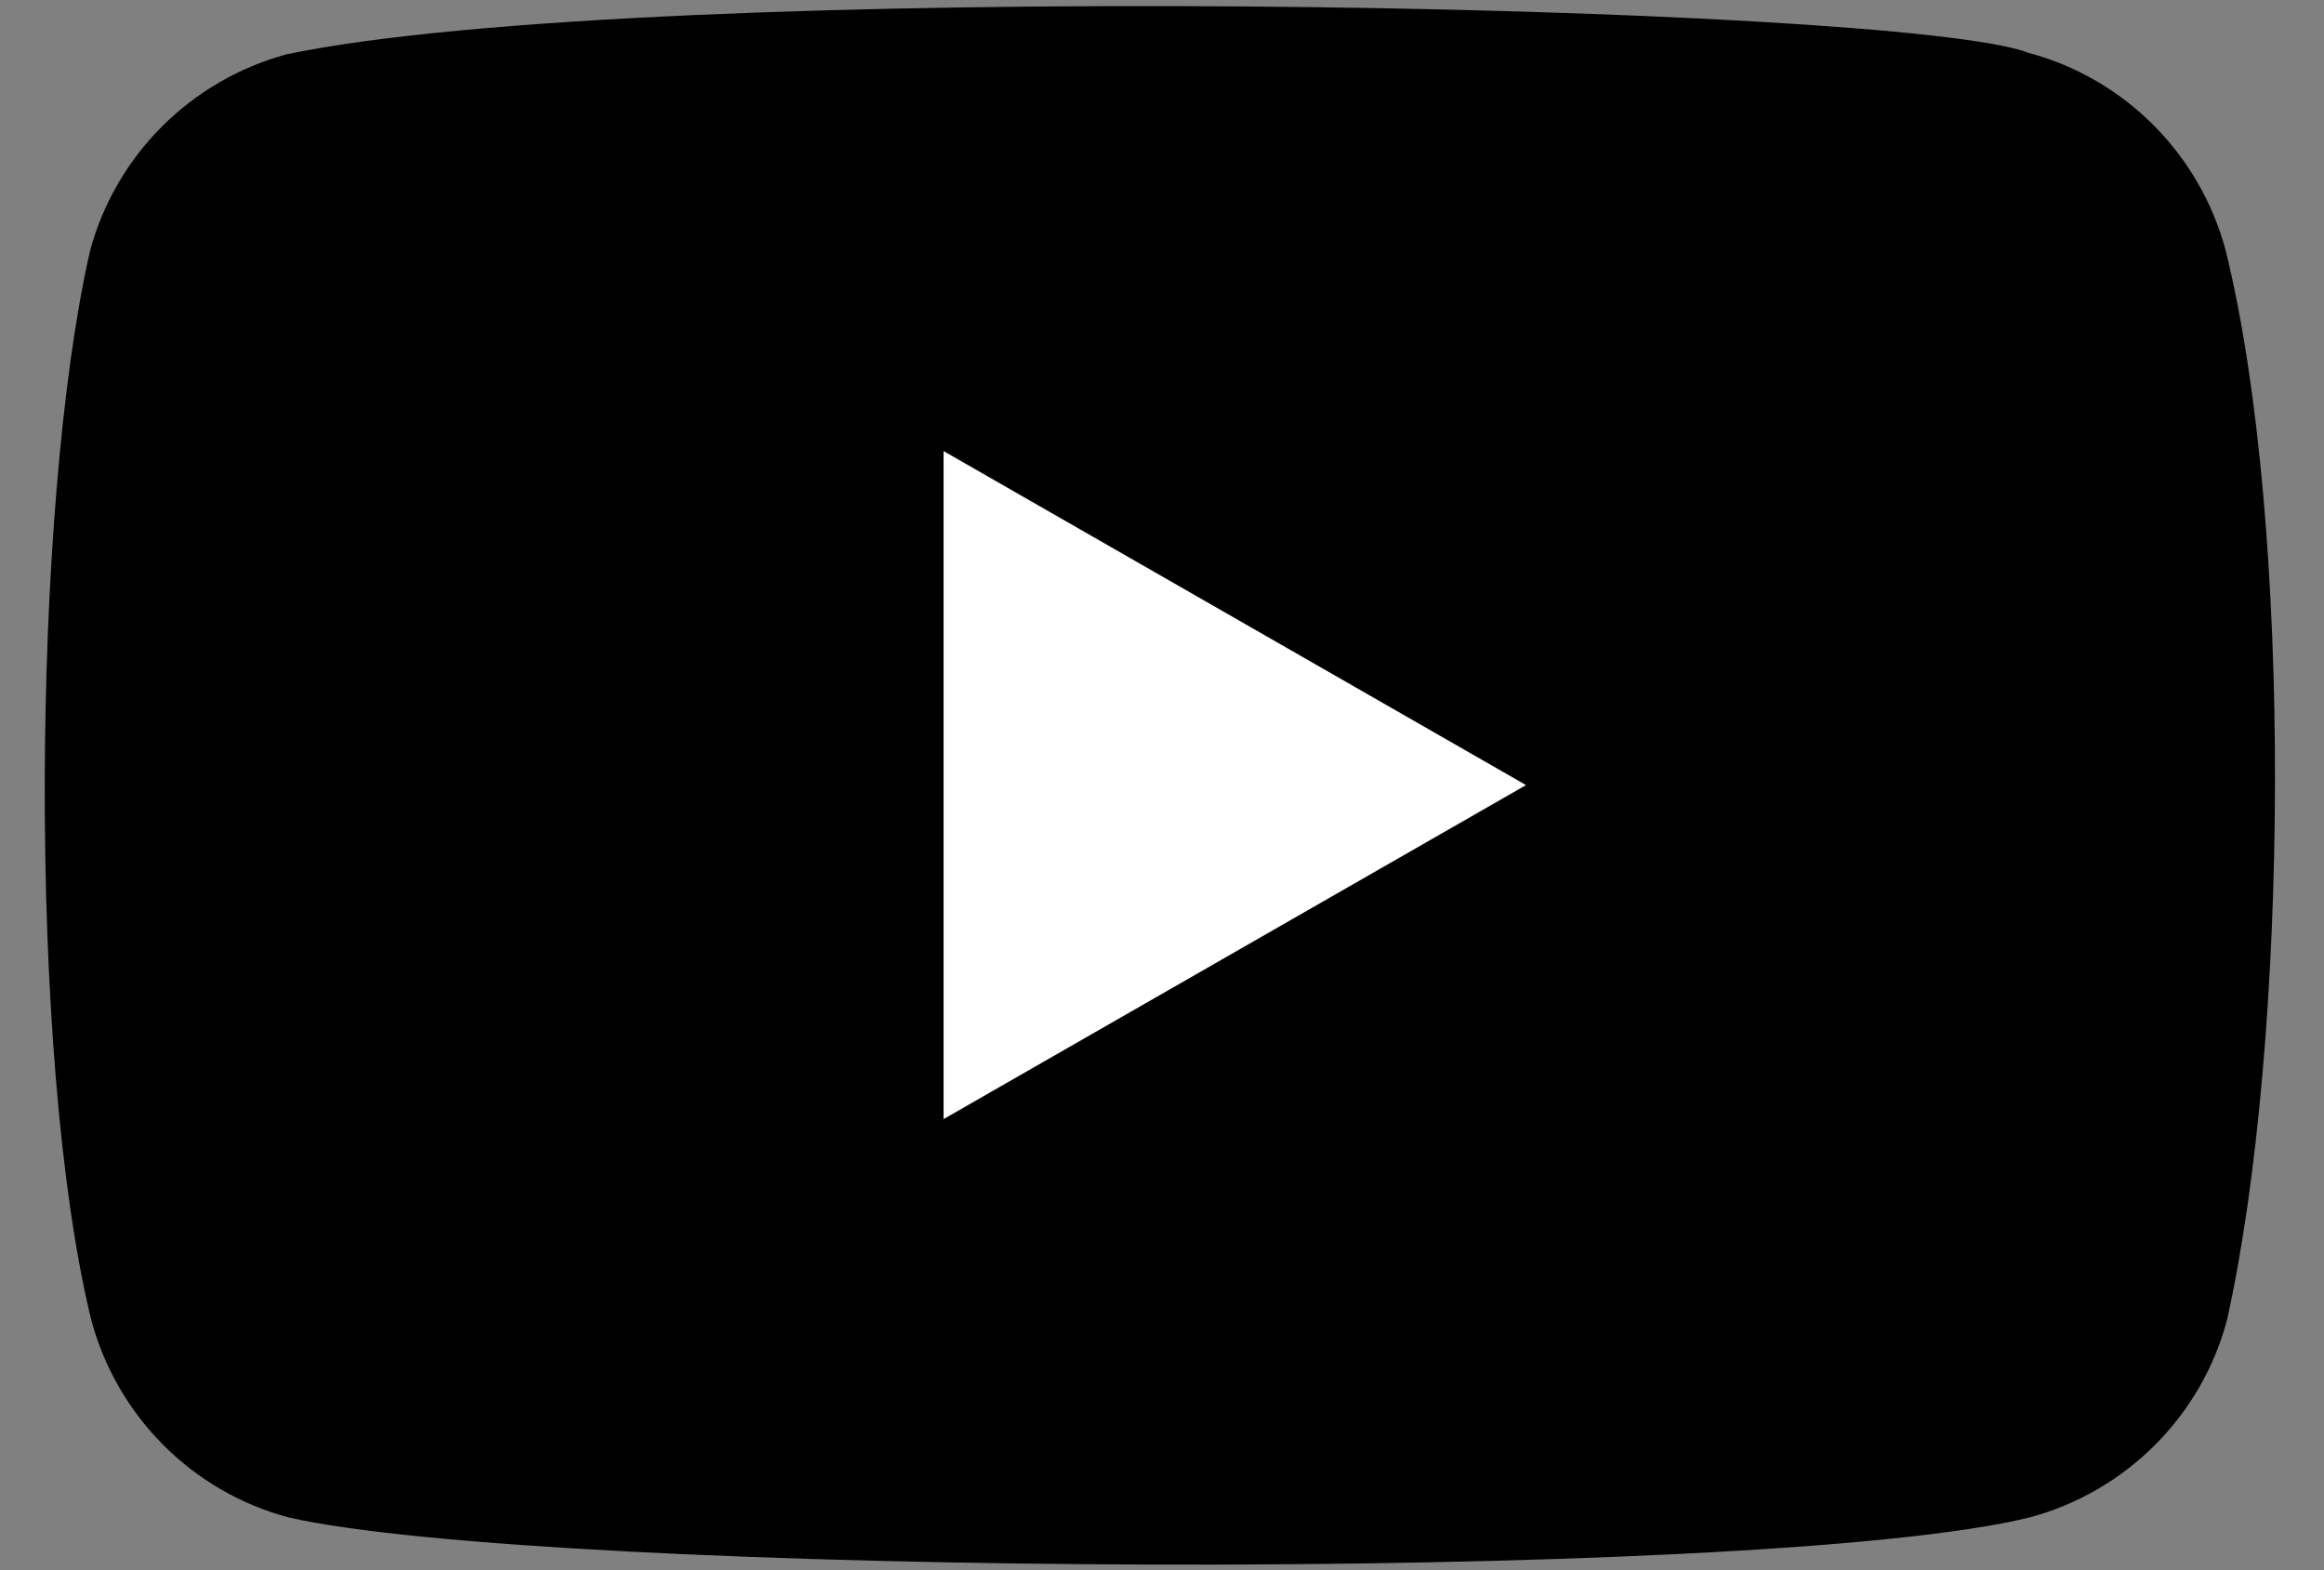 <svg width="74" height="50" viewBox="0 0 74 50" fill="none" xmlns="http://www.w3.org/2000/svg">
<rect x="0" y="0" width="74" height="50" fill="#808080" stroke="none"/>
<path d="M70.864 7.954C70.036 4.895 67.65 2.5 64.591 1.682C60.482 0.095 20.682 -0.682 9.136 1.727C6.077 2.554 3.682 4.941 2.864 8C1.009 16.136 0.868 33.727 2.909 42.045C3.736 45.105 6.123 47.5 9.182 48.318C17.318 50.191 56 50.455 64.636 48.318C67.695 47.491 70.091 45.105 70.909 42.045C72.886 33.182 73.027 16.682 70.864 7.954Z" fill="black"/>
<path d="M48.591 25L30.045 14.364V35.636L48.591 25Z" fill="white"/>
</svg>

